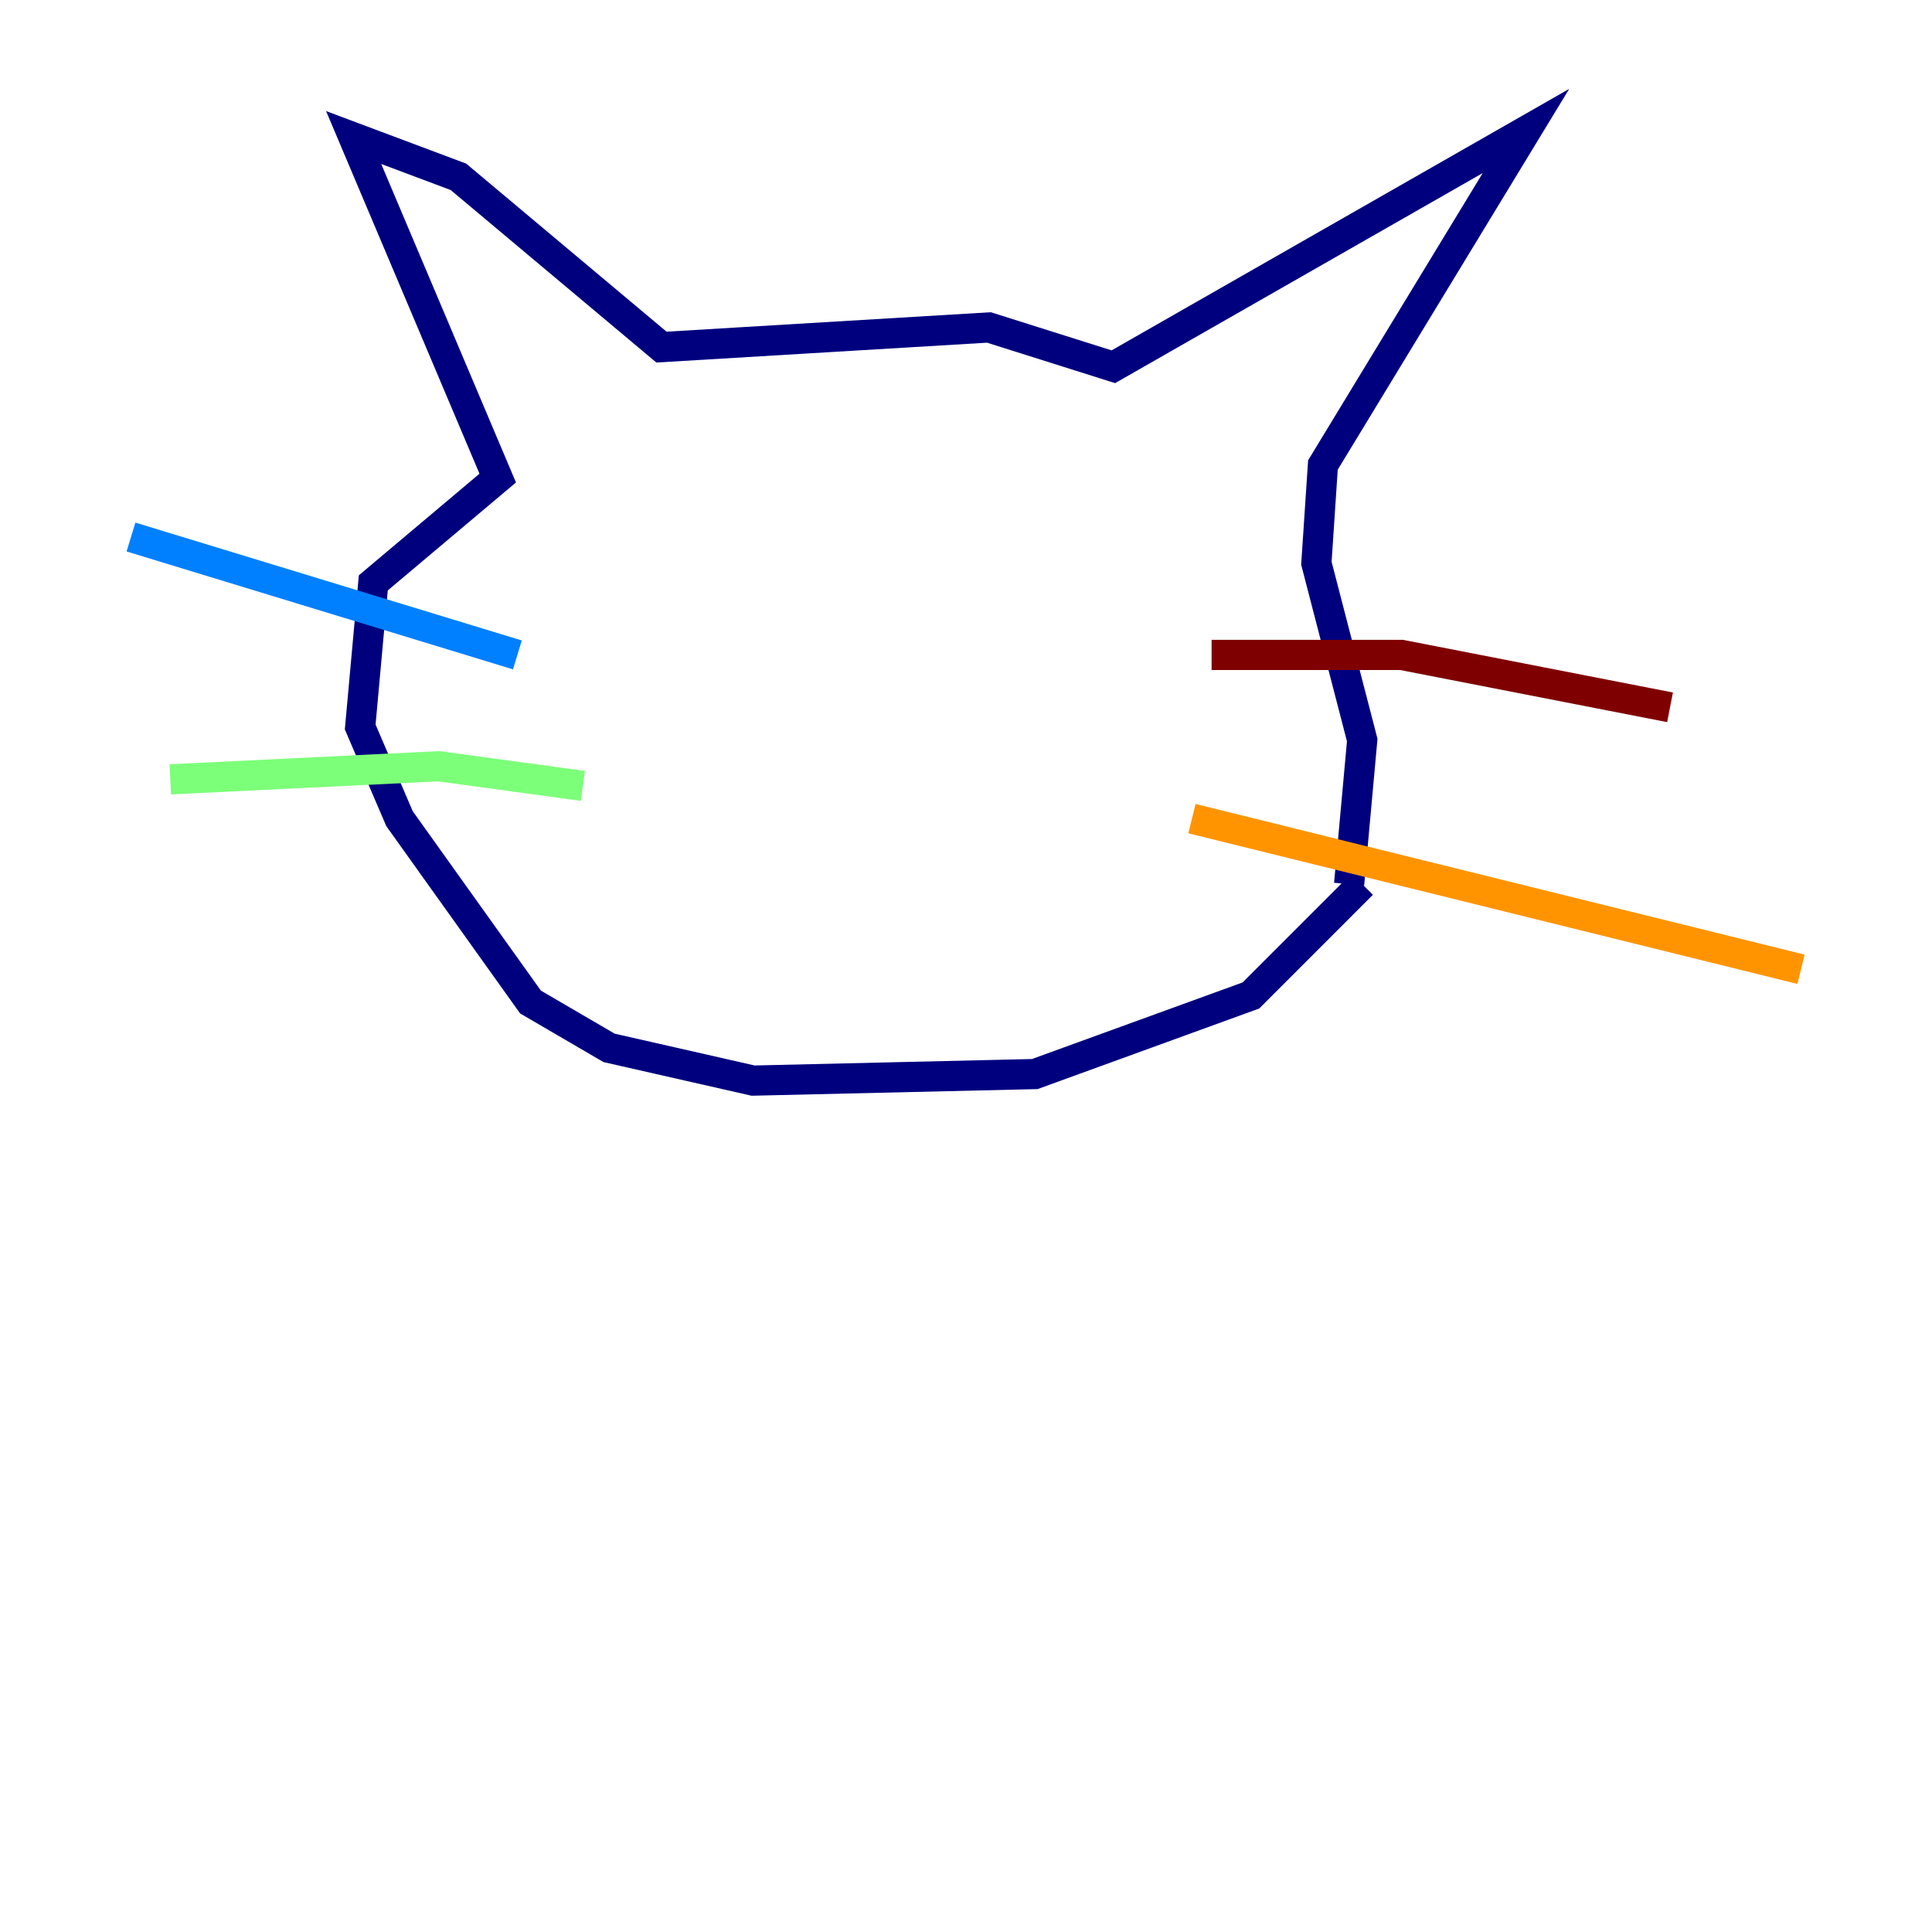 <?xml version="1.0" encoding="utf-8" ?>
<svg baseProfile="tiny" height="128" version="1.2" viewBox="0,0,128,128" width="128" xmlns="http://www.w3.org/2000/svg" xmlns:ev="http://www.w3.org/2001/xml-events" xmlns:xlink="http://www.w3.org/1999/xlink"><defs /><polyline fill="none" points="90.251,58.576 82.875,65.953 68.556,71.159 49.898,71.593 40.352,69.424 35.146,66.386 26.468,54.237 23.864,48.163 24.732,38.617 32.976,31.675 23.43,9.112 30.373,11.715 43.824,22.997 65.519,21.695 73.763,24.298 101.098,8.678 87.647,30.807 87.214,37.315 90.251,49.031 89.383,58.576" stroke="#00007f" stroke-width="2" /><polyline fill="none" points="34.278,43.39 8.678,35.58" stroke="#0080ff" stroke-width="2" /><polyline fill="none" points="38.617,52.068 29.071,50.766 11.281,51.634" stroke="#7cff79" stroke-width="2" /><polyline fill="none" points="78.969,54.237 119.322,64.217" stroke="#ff9400" stroke-width="2" /><polyline fill="none" points="80.271,43.39 92.854,43.39 110.644,46.861" stroke="#7f0000" stroke-width="2" /></svg>
